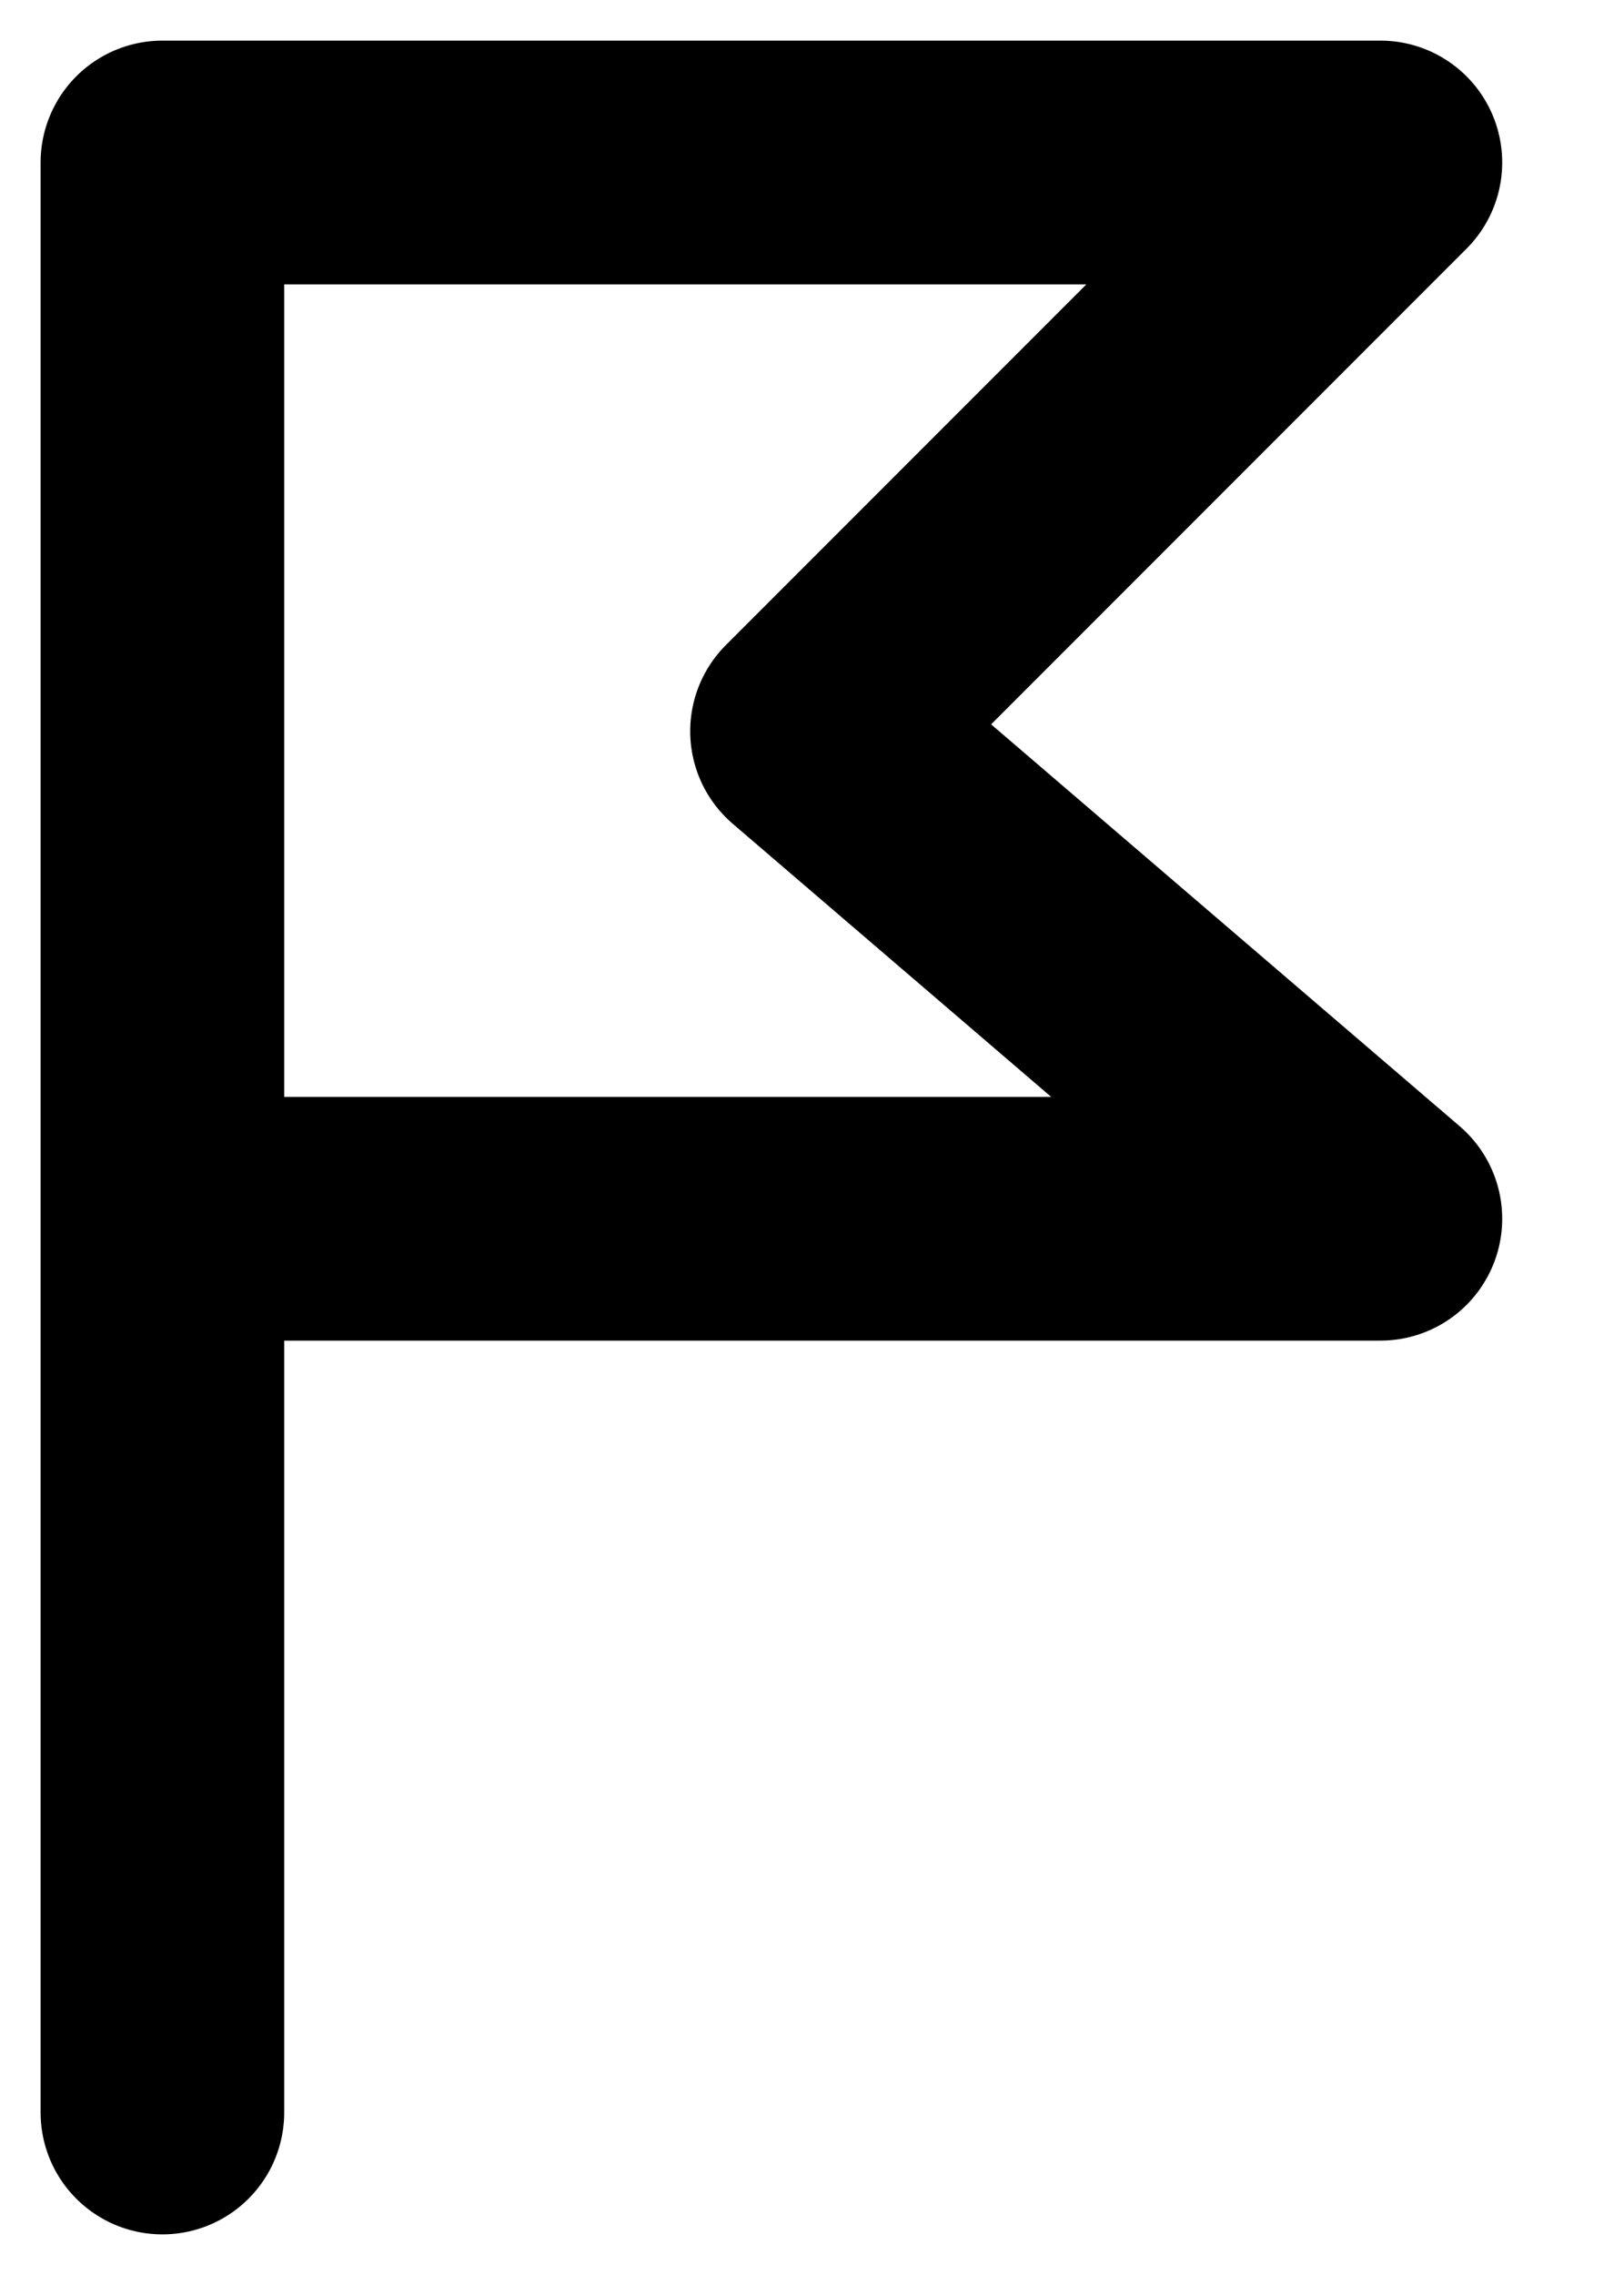 <svg width="10" height="14" viewBox="0 0 10 14" fill="none" xmlns="http://www.w3.org/2000/svg">
<path d="M1 1V13V7.5H8.5L5 4.5L8.5 1H1Z" stroke="#E18A07" style="stroke:#E18A07;stroke:color(display-p3 0.882 0.541 0.028);stroke-opacity:1;" stroke-width="1.5" stroke-linecap="round" stroke-linejoin="round"/>
</svg>
